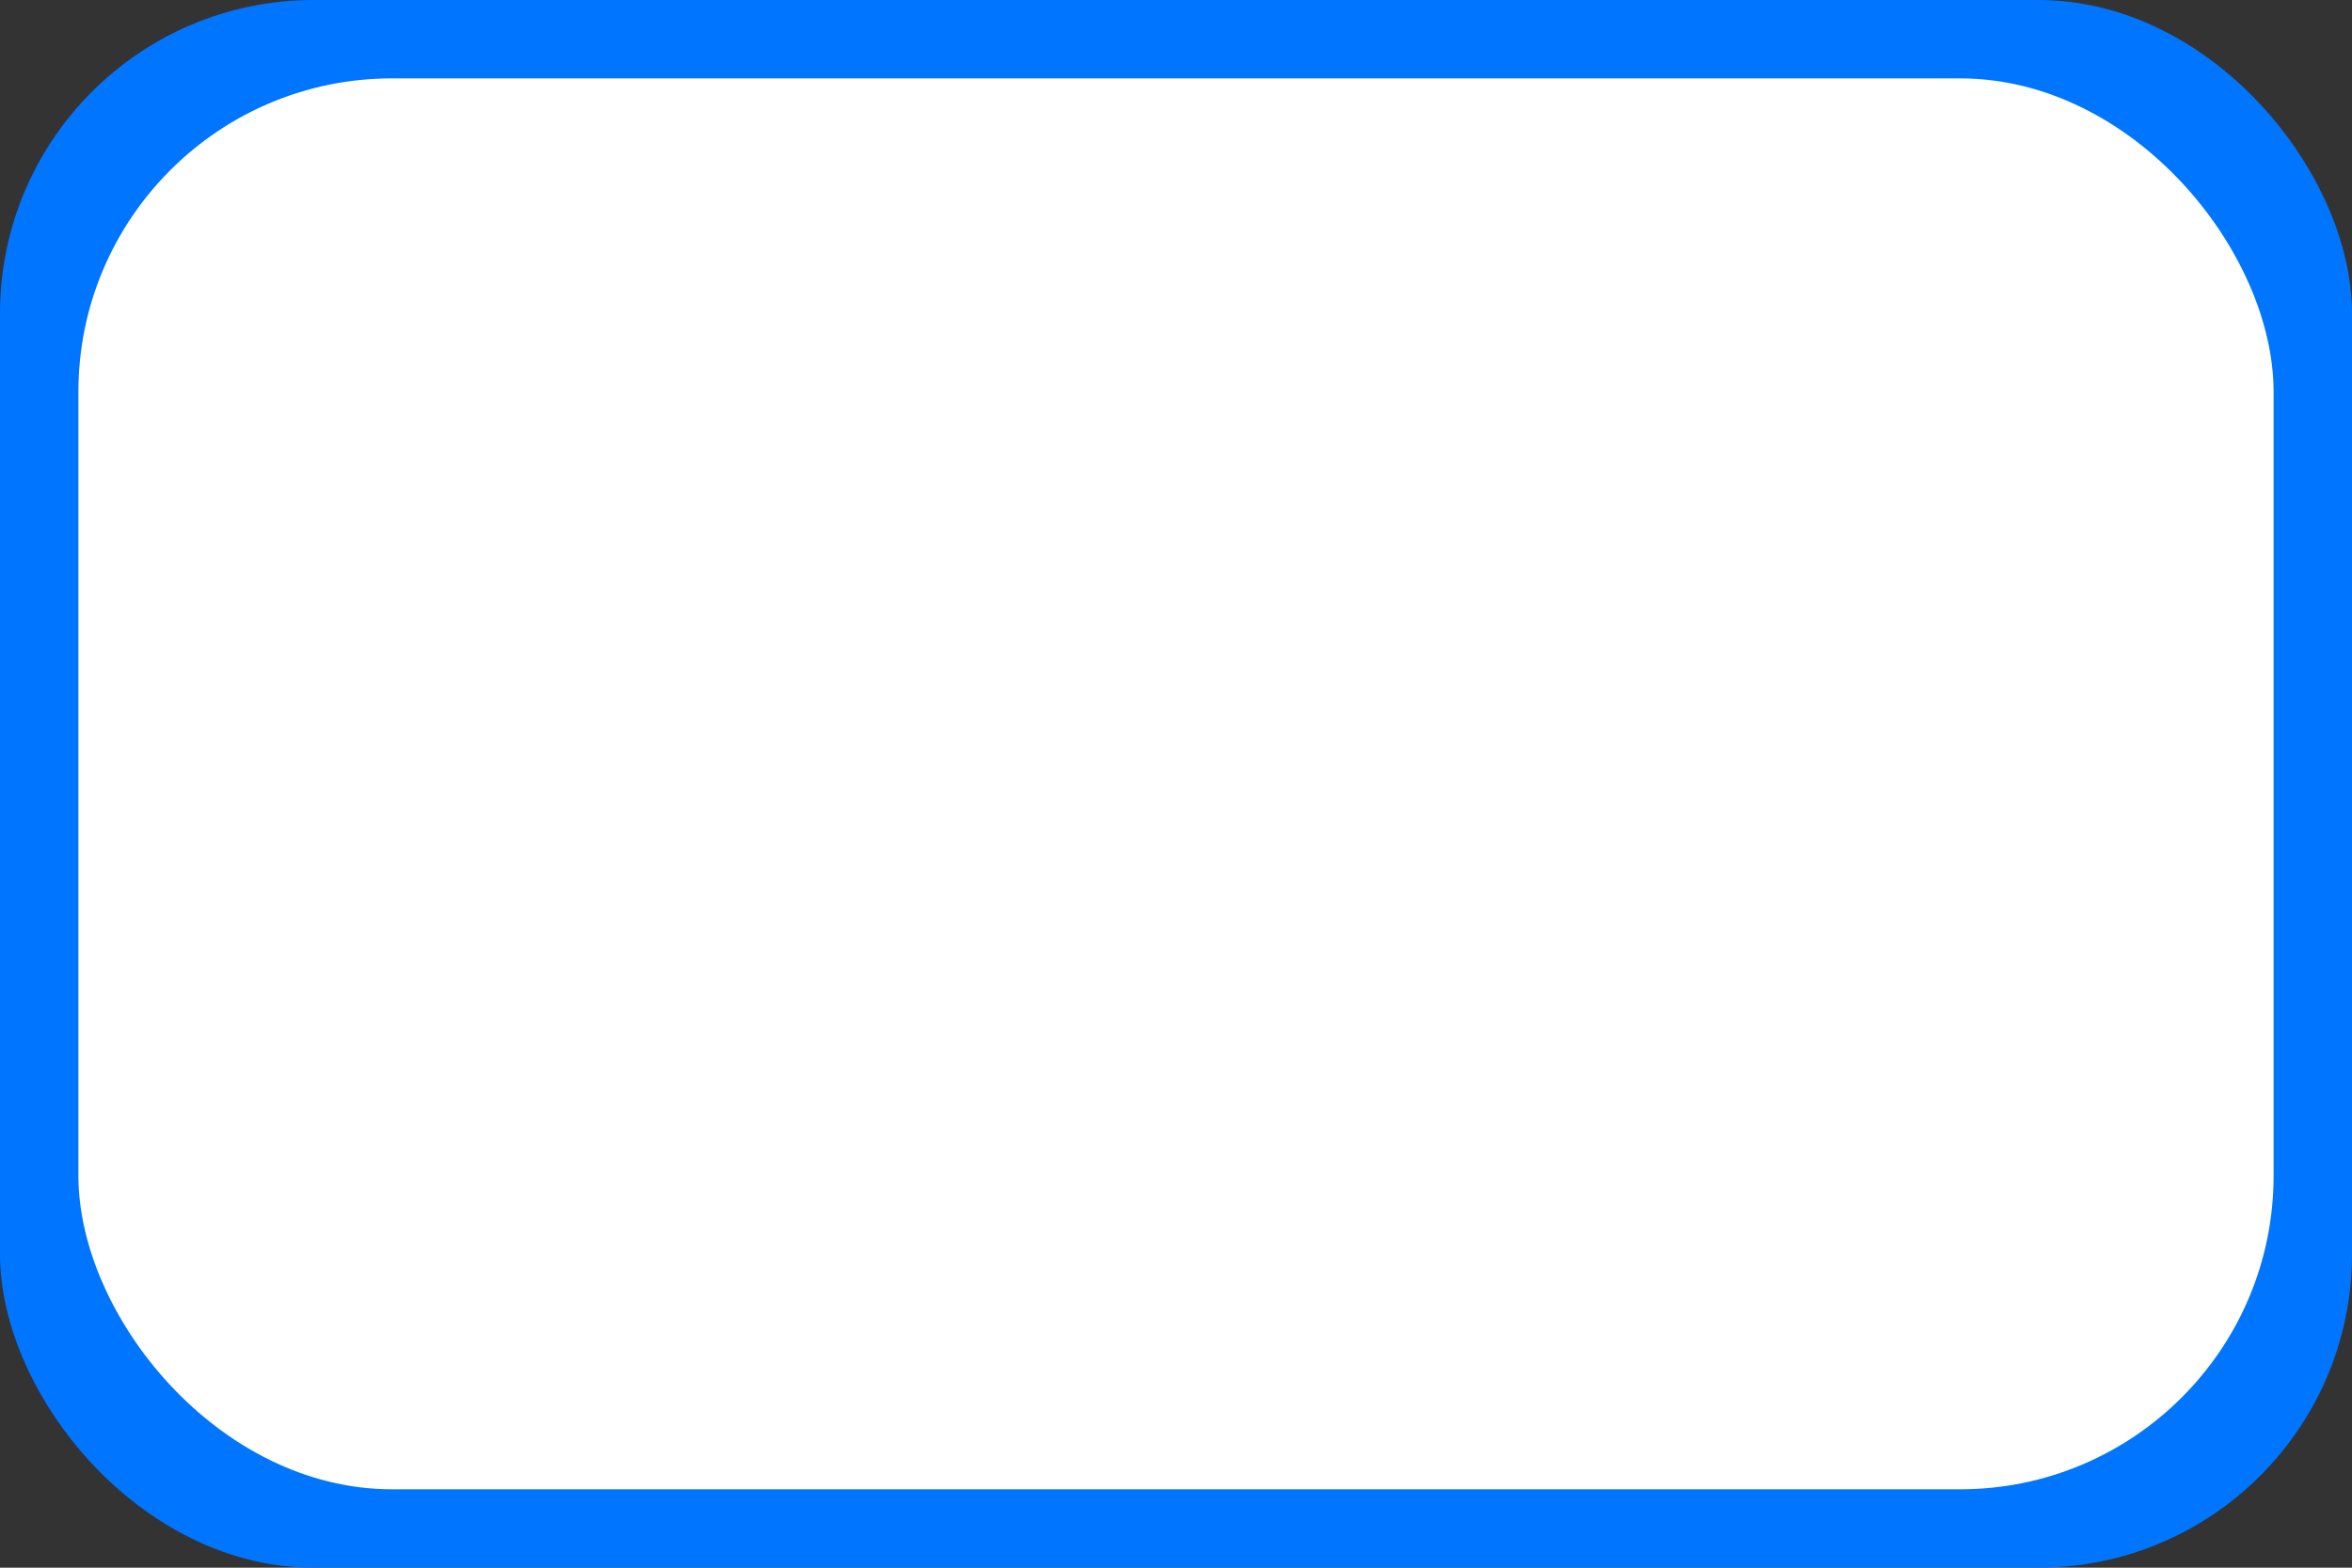 <svg width="300" height="200" viewBox="0 0 300 200" fill="none" xmlns="http://www.w3.org/2000/svg">
<rect x="0" y="0" width="300" height="200" fill="#333333" stroke="none"/>
<rect width="300" height="200" rx="40" fill="#0075FF"/>
<g clip-path="url(#clip0_266_106)">
<rect width="300" height="200" fill="white"/>
</g>
<defs>
<clipPath id="clip0_266_106">
<rect x="10" y="10" width="280" height="180" rx="40" fill="white"/>
</clipPath>
</defs>
</svg>
